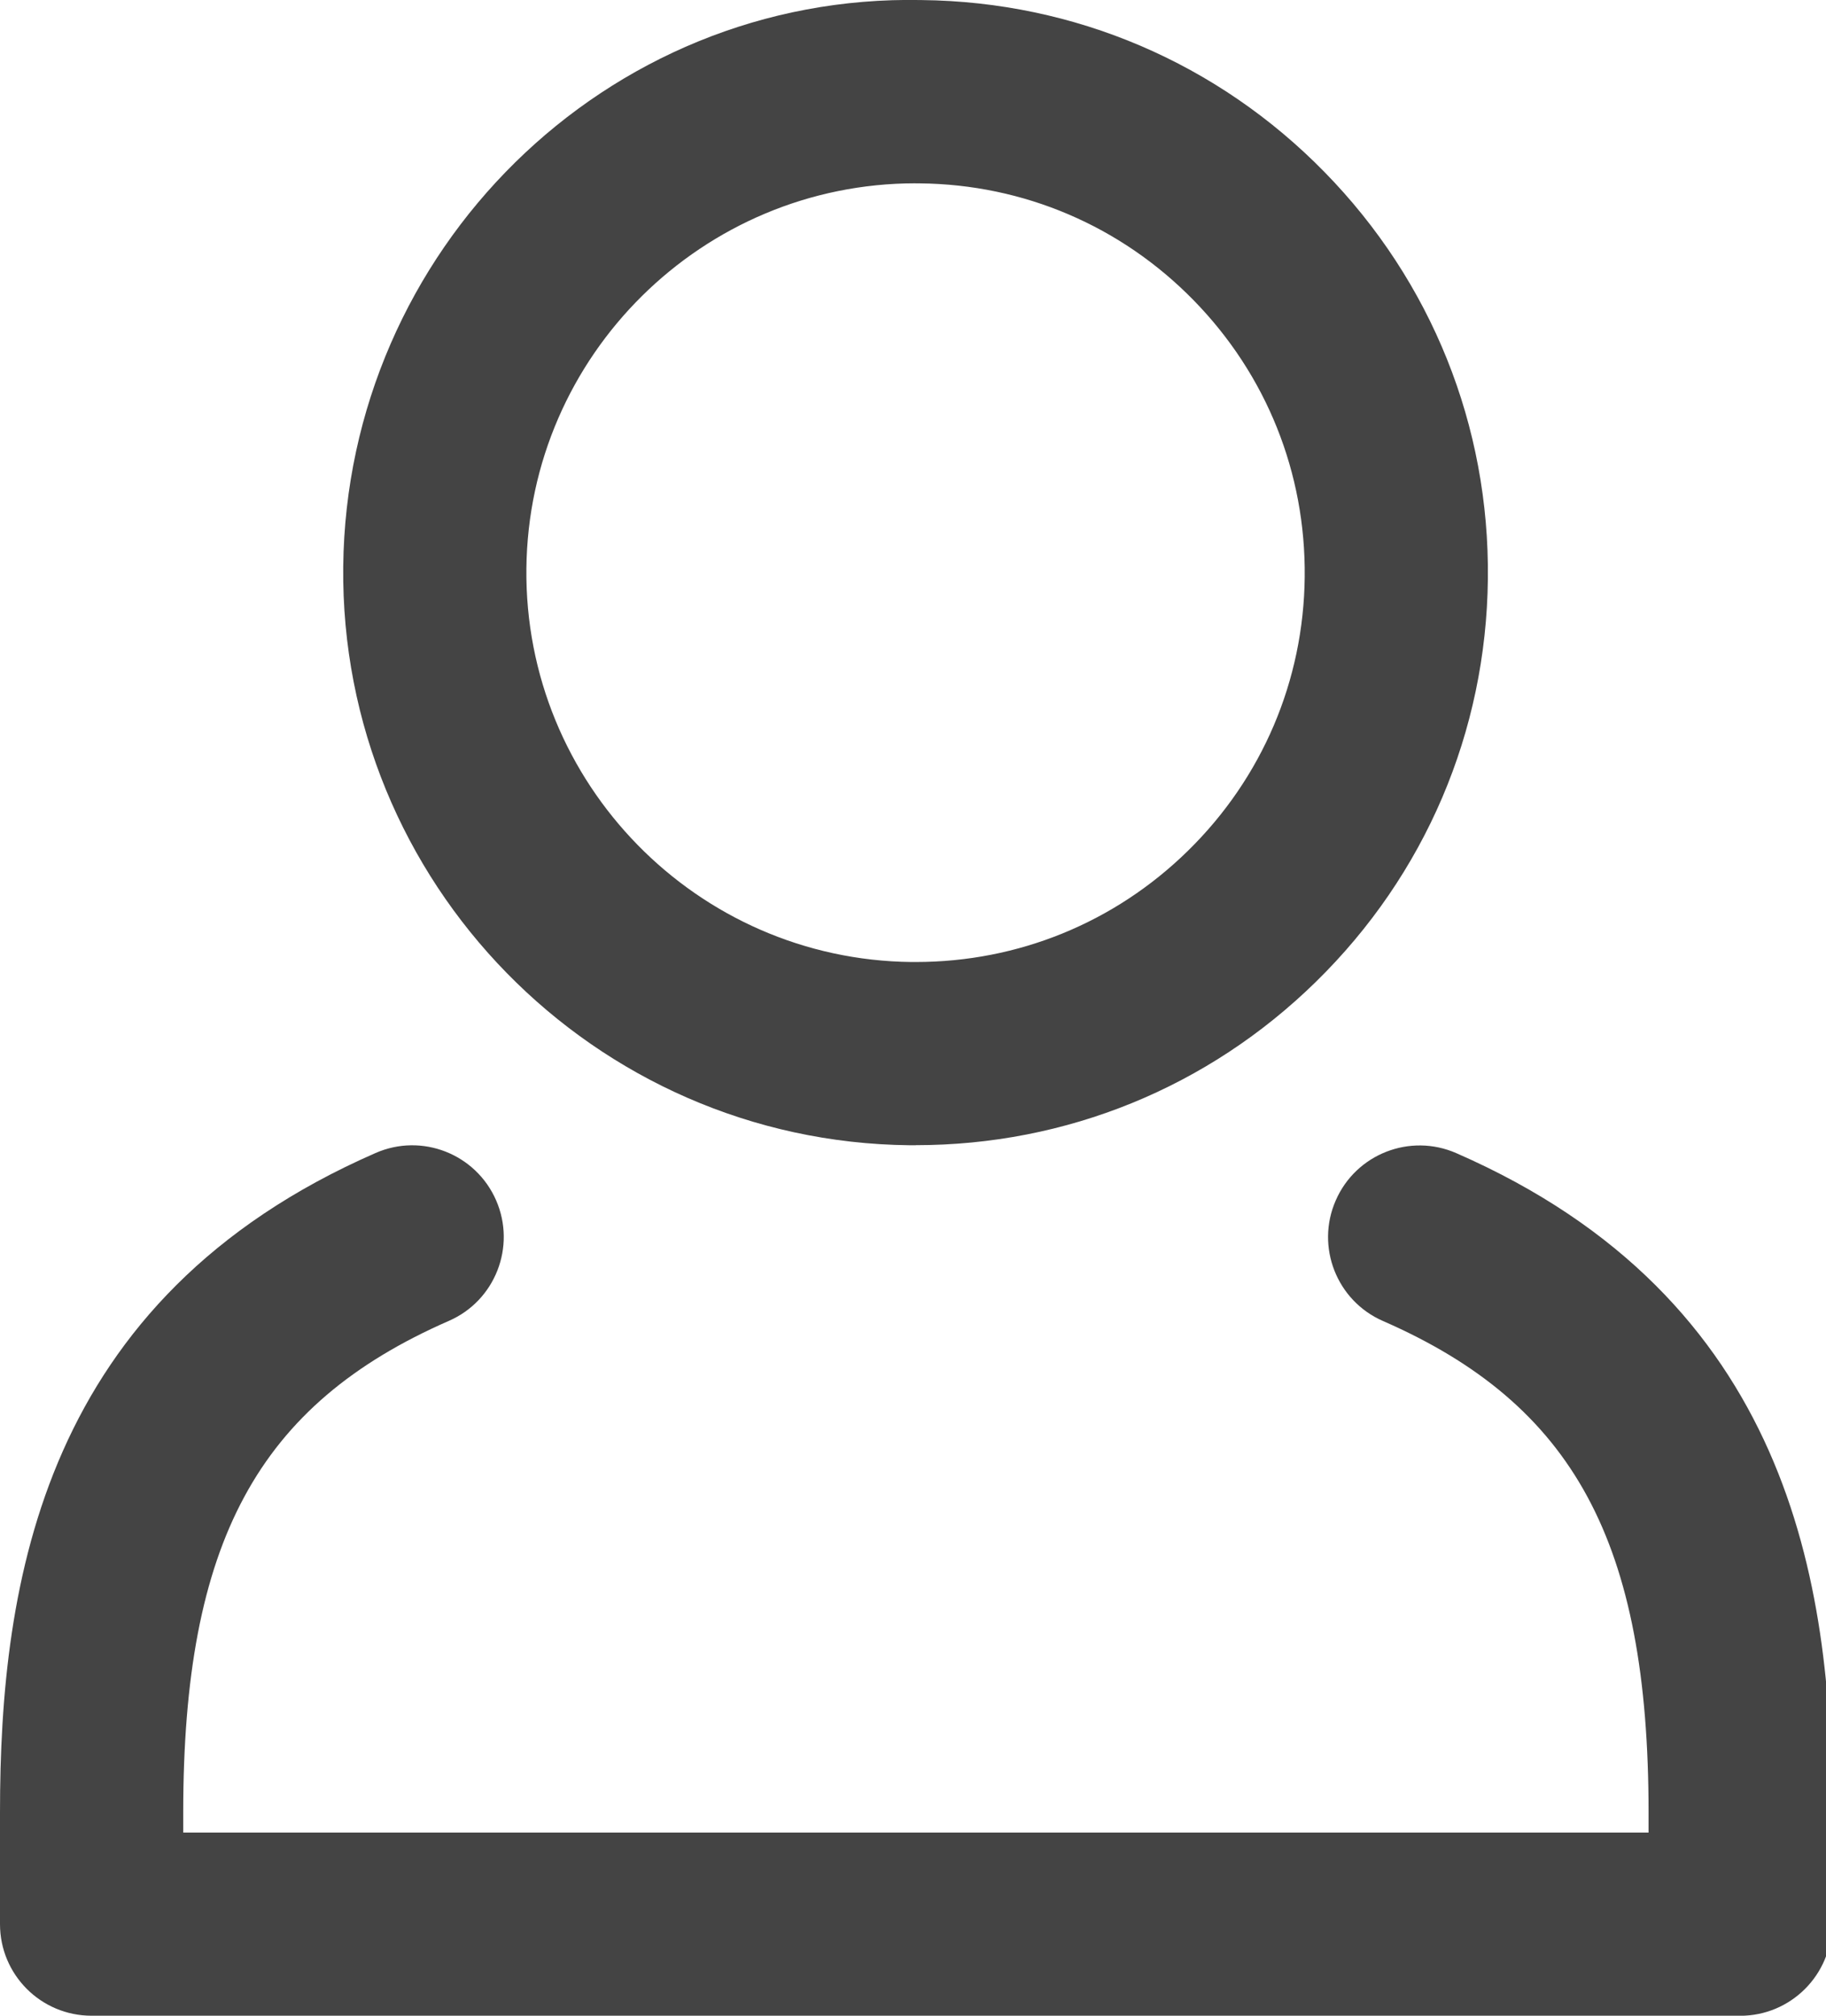 <?xml version="1.0" encoding="utf-8"?>
<!-- Generated by IcoMoon.io -->
<!DOCTYPE svg PUBLIC "-//W3C//DTD SVG 1.1//EN" "http://www.w3.org/Graphics/SVG/1.1/DTD/svg11.dtd">
<svg version="1.1" xmlns="http://www.w3.org/2000/svg" xmlns:xlink="http://www.w3.org/1999/xlink" width="29" height="32" viewBox="0 0 29 32">
<path fill="#444444" d="M14.543 18.181c-0.033 0-0.067 0-0.1 0-5.012-0.054-9.045-4.176-8.992-9.187 0.054-5.012 4.166-9.099 9.188-8.993 2.428 0.026 4.701 0.998 6.398 2.732 1.699 1.735 2.62 4.030 2.593 6.456-0.026 2.428-0.996 4.699-2.732 6.398-1.712 1.677-3.965 2.593-6.356 2.593zM14.54 2.91c-3.377 0-6.144 2.729-6.18 6.115-0.036 3.408 2.707 6.211 6.115 6.247 0.023 0 0.045 0 0.068 0 1.626 0 3.158-0.624 4.321-1.763 1.18-1.155 1.84-2.7 1.857-4.35 0.017-1.652-0.608-3.21-1.763-4.391s-2.7-1.841-4.35-1.857c-0.023 0-0.047 0-0.068 0z"></path>
<path fill="#444444" d="M27.635 32h-26.181c-0.803 0-1.454-0.65-1.454-1.454v-1.773c0-3.661 0.678-8.158 5.963-10.468 0.736-0.324 1.594 0.013 1.916 0.75 0.321 0.736-0.015 1.594-0.75 1.914-3.037 1.328-4.219 3.515-4.219 7.805v0.319h23.272v-0.319c0-4.288-1.183-6.477-4.218-7.803-0.736-0.321-1.072-1.18-0.75-1.914 0.321-0.737 1.18-1.073 1.916-0.75 5.286 2.31 5.963 6.808 5.963 10.468v1.773c-0.001 0.803-0.653 1.453-1.456 1.453z"></path>
</svg>
